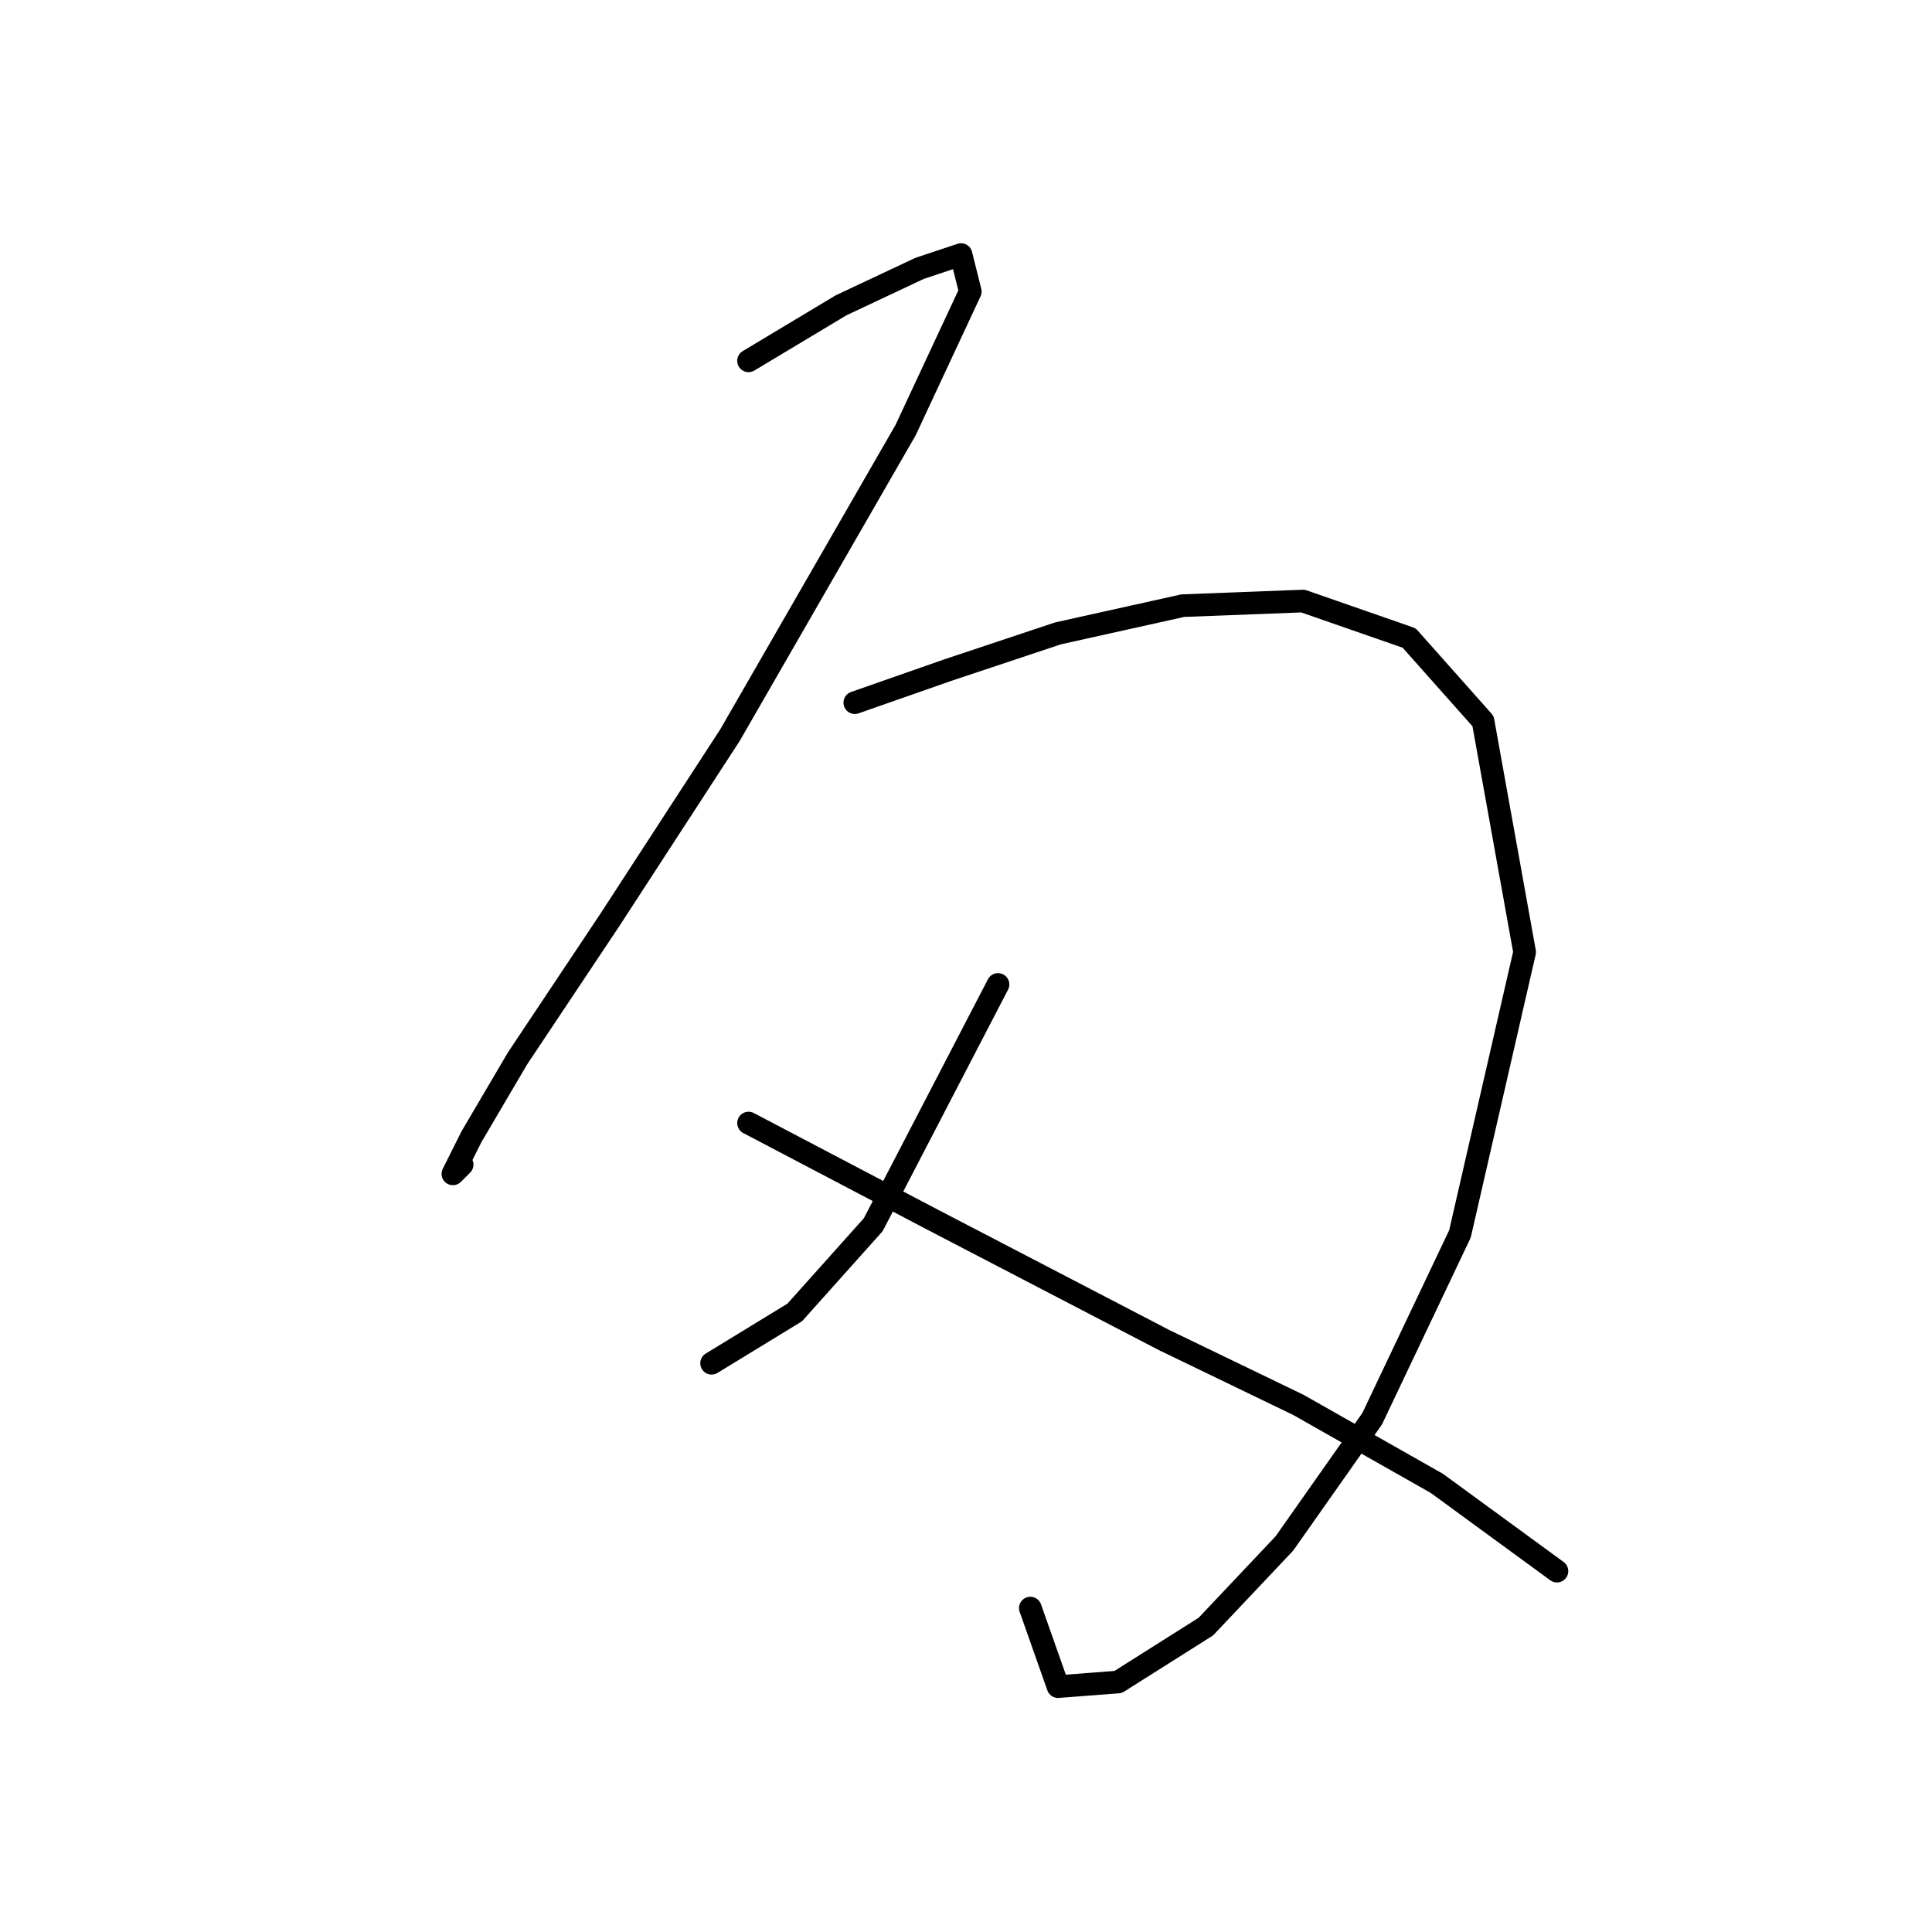 <?xml version="1.0" standalone="no"?>
    <svg width="256" height="256" xmlns="http://www.w3.org/2000/svg" version="1.1">
    <polyline stroke="black" stroke-width="3" stroke-linecap="round" fill="transparent" stroke-linejoin="round" points="99.186 47.811 111.428 40.465 121.834 35.568 127.343 33.732 128.567 38.629 119.997 56.992 96.737 97.392 80.822 121.876 68.58 140.24 62.459 150.646 60.01 155.543 61.235 154.318 61.235 154.318 " />
        <polyline stroke="black" stroke-width="3" stroke-linecap="round" fill="transparent" stroke-linejoin="round" points="113.264 93.107 125.506 88.822 140.197 83.925 156.724 80.253 172.639 79.64 186.718 84.537 196.512 95.555 202.021 126.161 193.451 163.5 181.821 187.985 170.191 204.512 159.785 215.53 148.155 222.875 140.197 223.487 136.524 213.081 136.524 213.081 " />
        <polyline stroke="black" stroke-width="3" stroke-linecap="round" fill="transparent" stroke-linejoin="round" points="132.24 130.446 115.713 162.276 105.307 173.906 94.289 180.639 94.289 180.639 " />
        <polyline stroke="black" stroke-width="3" stroke-linecap="round" fill="transparent" stroke-linejoin="round" points="99.186 148.809 123.67 161.664 154.276 177.579 172.027 186.148 190.39 196.554 206.305 208.184 206.305 208.184 " />
        </svg>